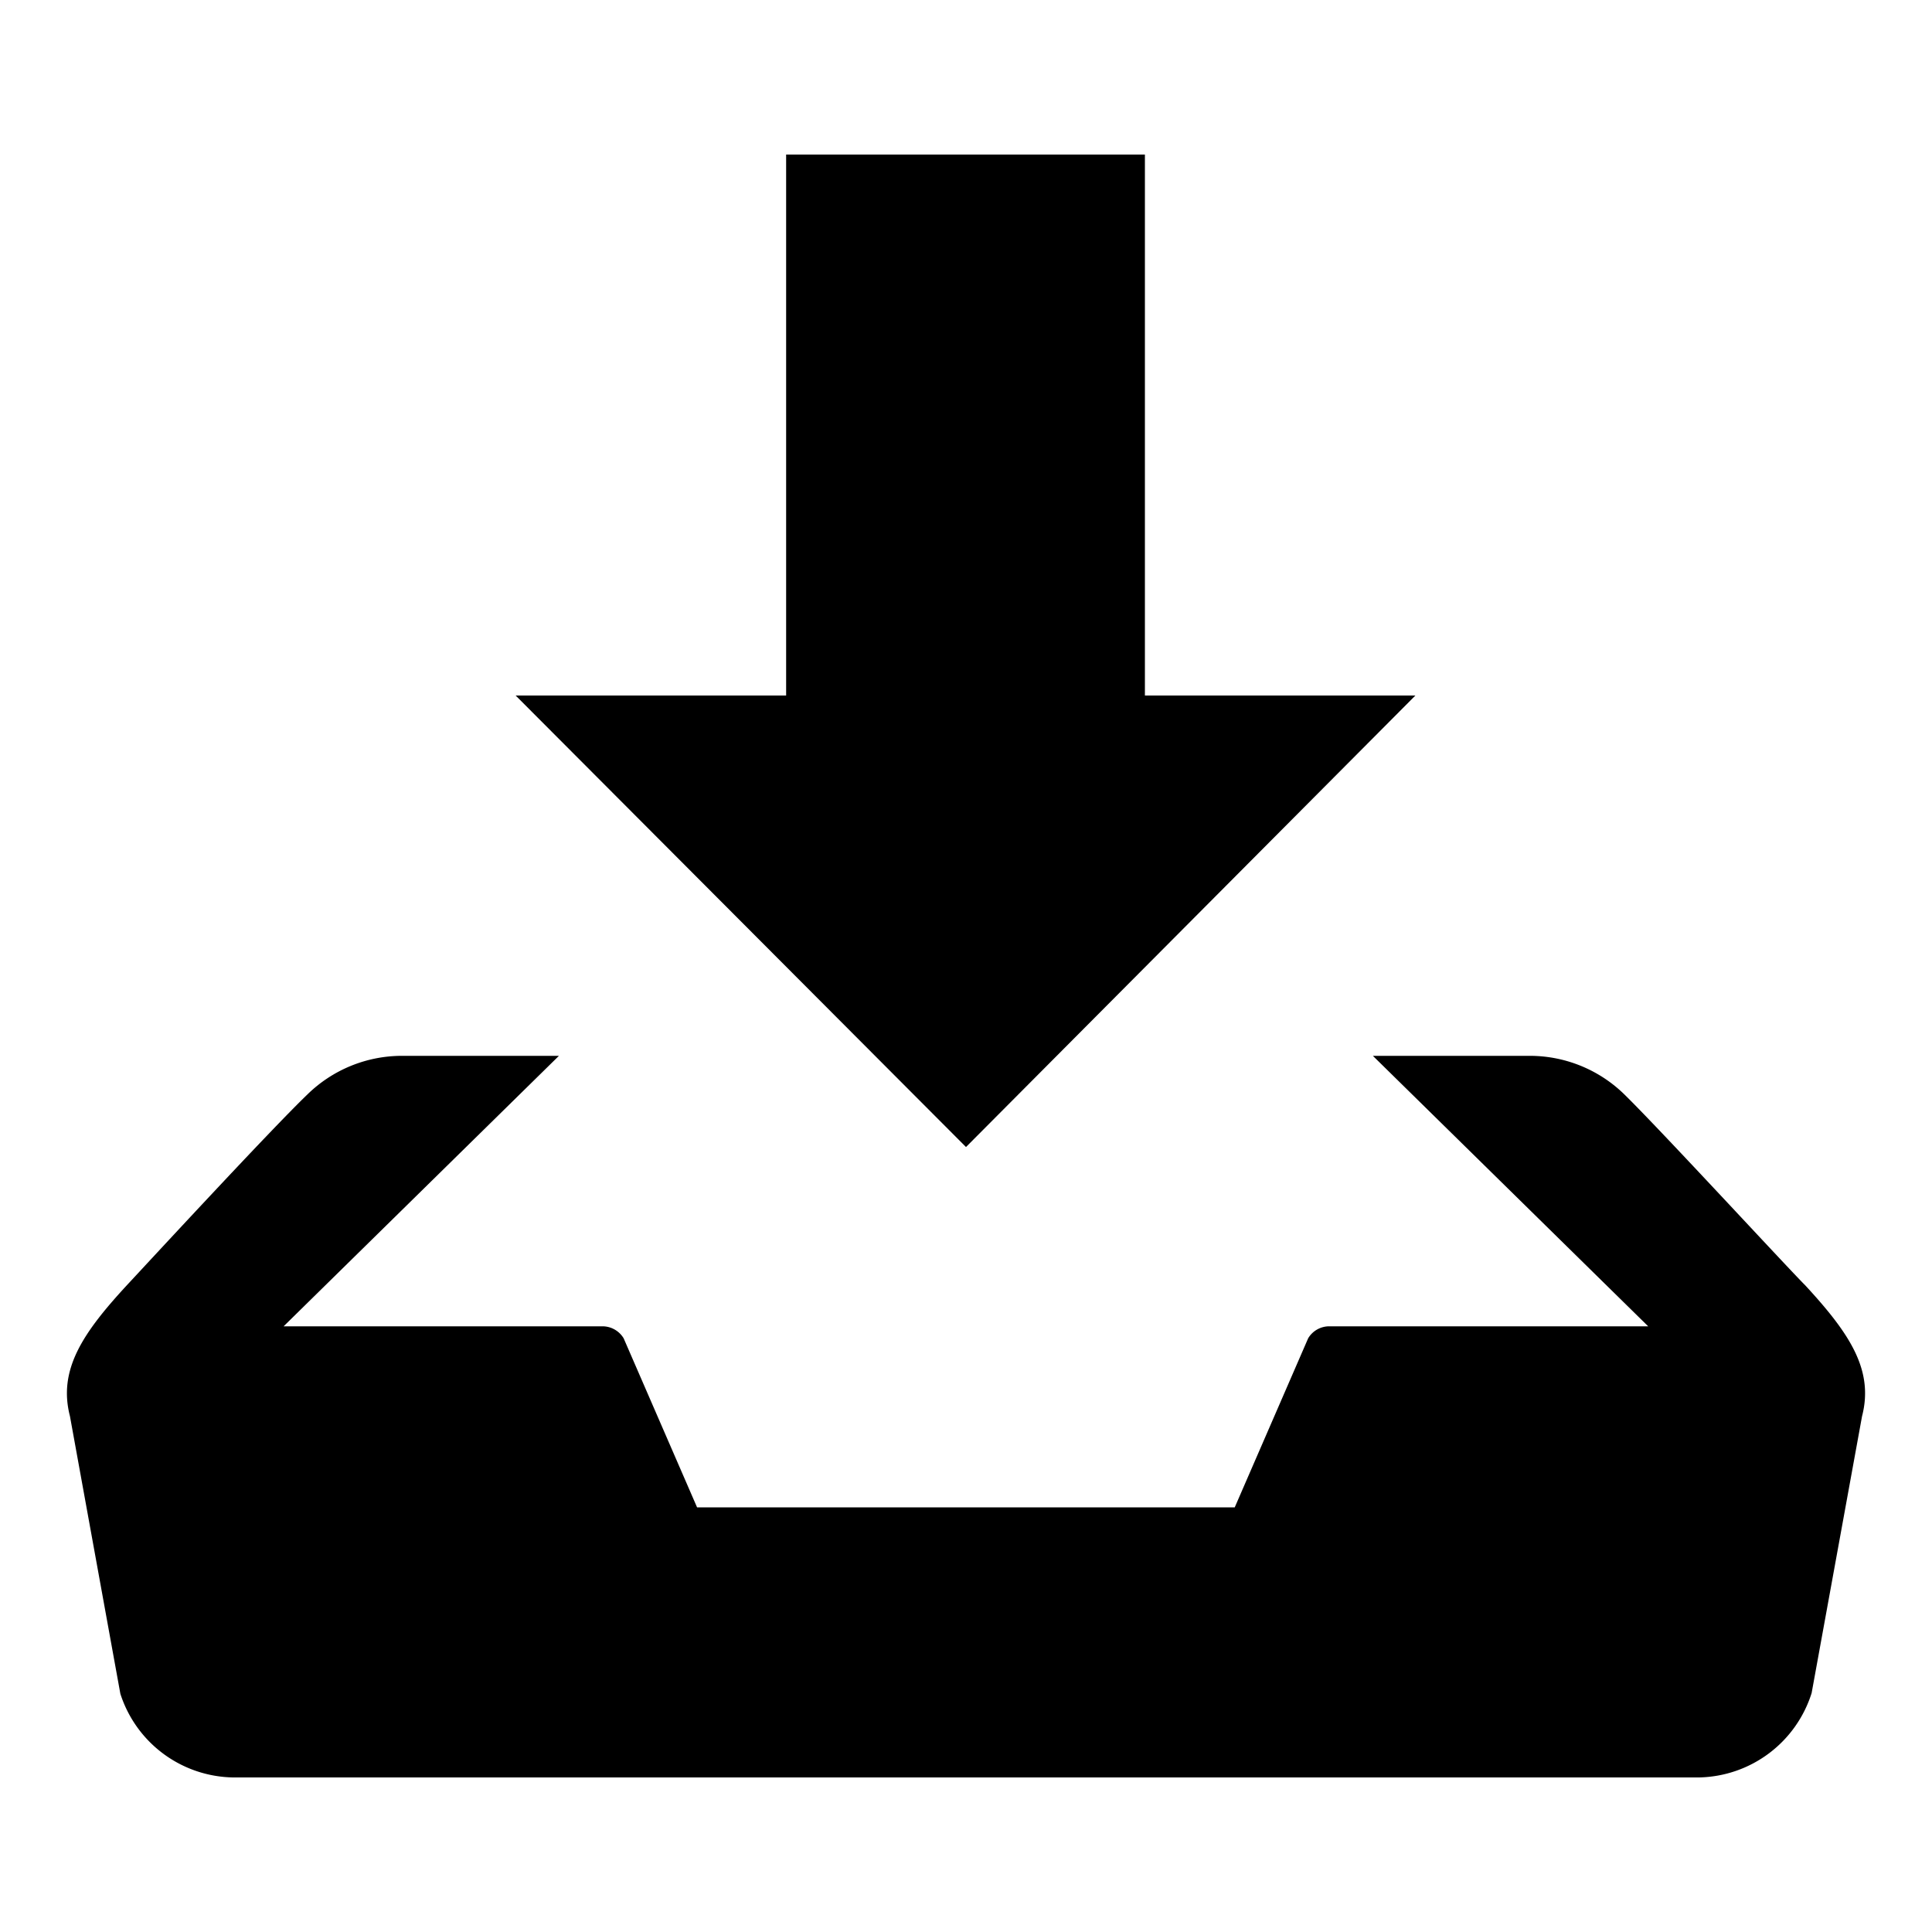 <svg class="icon--download" xmlns="http://www.w3.org/2000/svg" viewBox="0 0 100 100"><title>icon-download</title><path d="M73.26 36h-14V8H40.69v28h-14L50 59.37zm20.18 30.53c-1-1-7.49-8.05-9.36-9.88a7 7 0 0 0-4.85-2h-8.17l14.25 14H68.83a1.27 1.27 0 0 0-1.12.62l-3.8 8.75H36.08l-3.8-8.75a1.28 1.28 0 0 0-1.12-.62H14.68l14.25-14h-8.17a7 7 0 0 0-4.85 2c-1.91 1.83-8.38 8.84-9.35 9.88C4.28 69 3 70.9 3.62 73.3l2.61 14.37A6.24 6.24 0 0 0 12.06 92h75.89a6.24 6.24 0 0 0 5.82-4.37l2.61-14.33c.62-2.4-.66-4.3-2.94-6.77z"/></svg>
